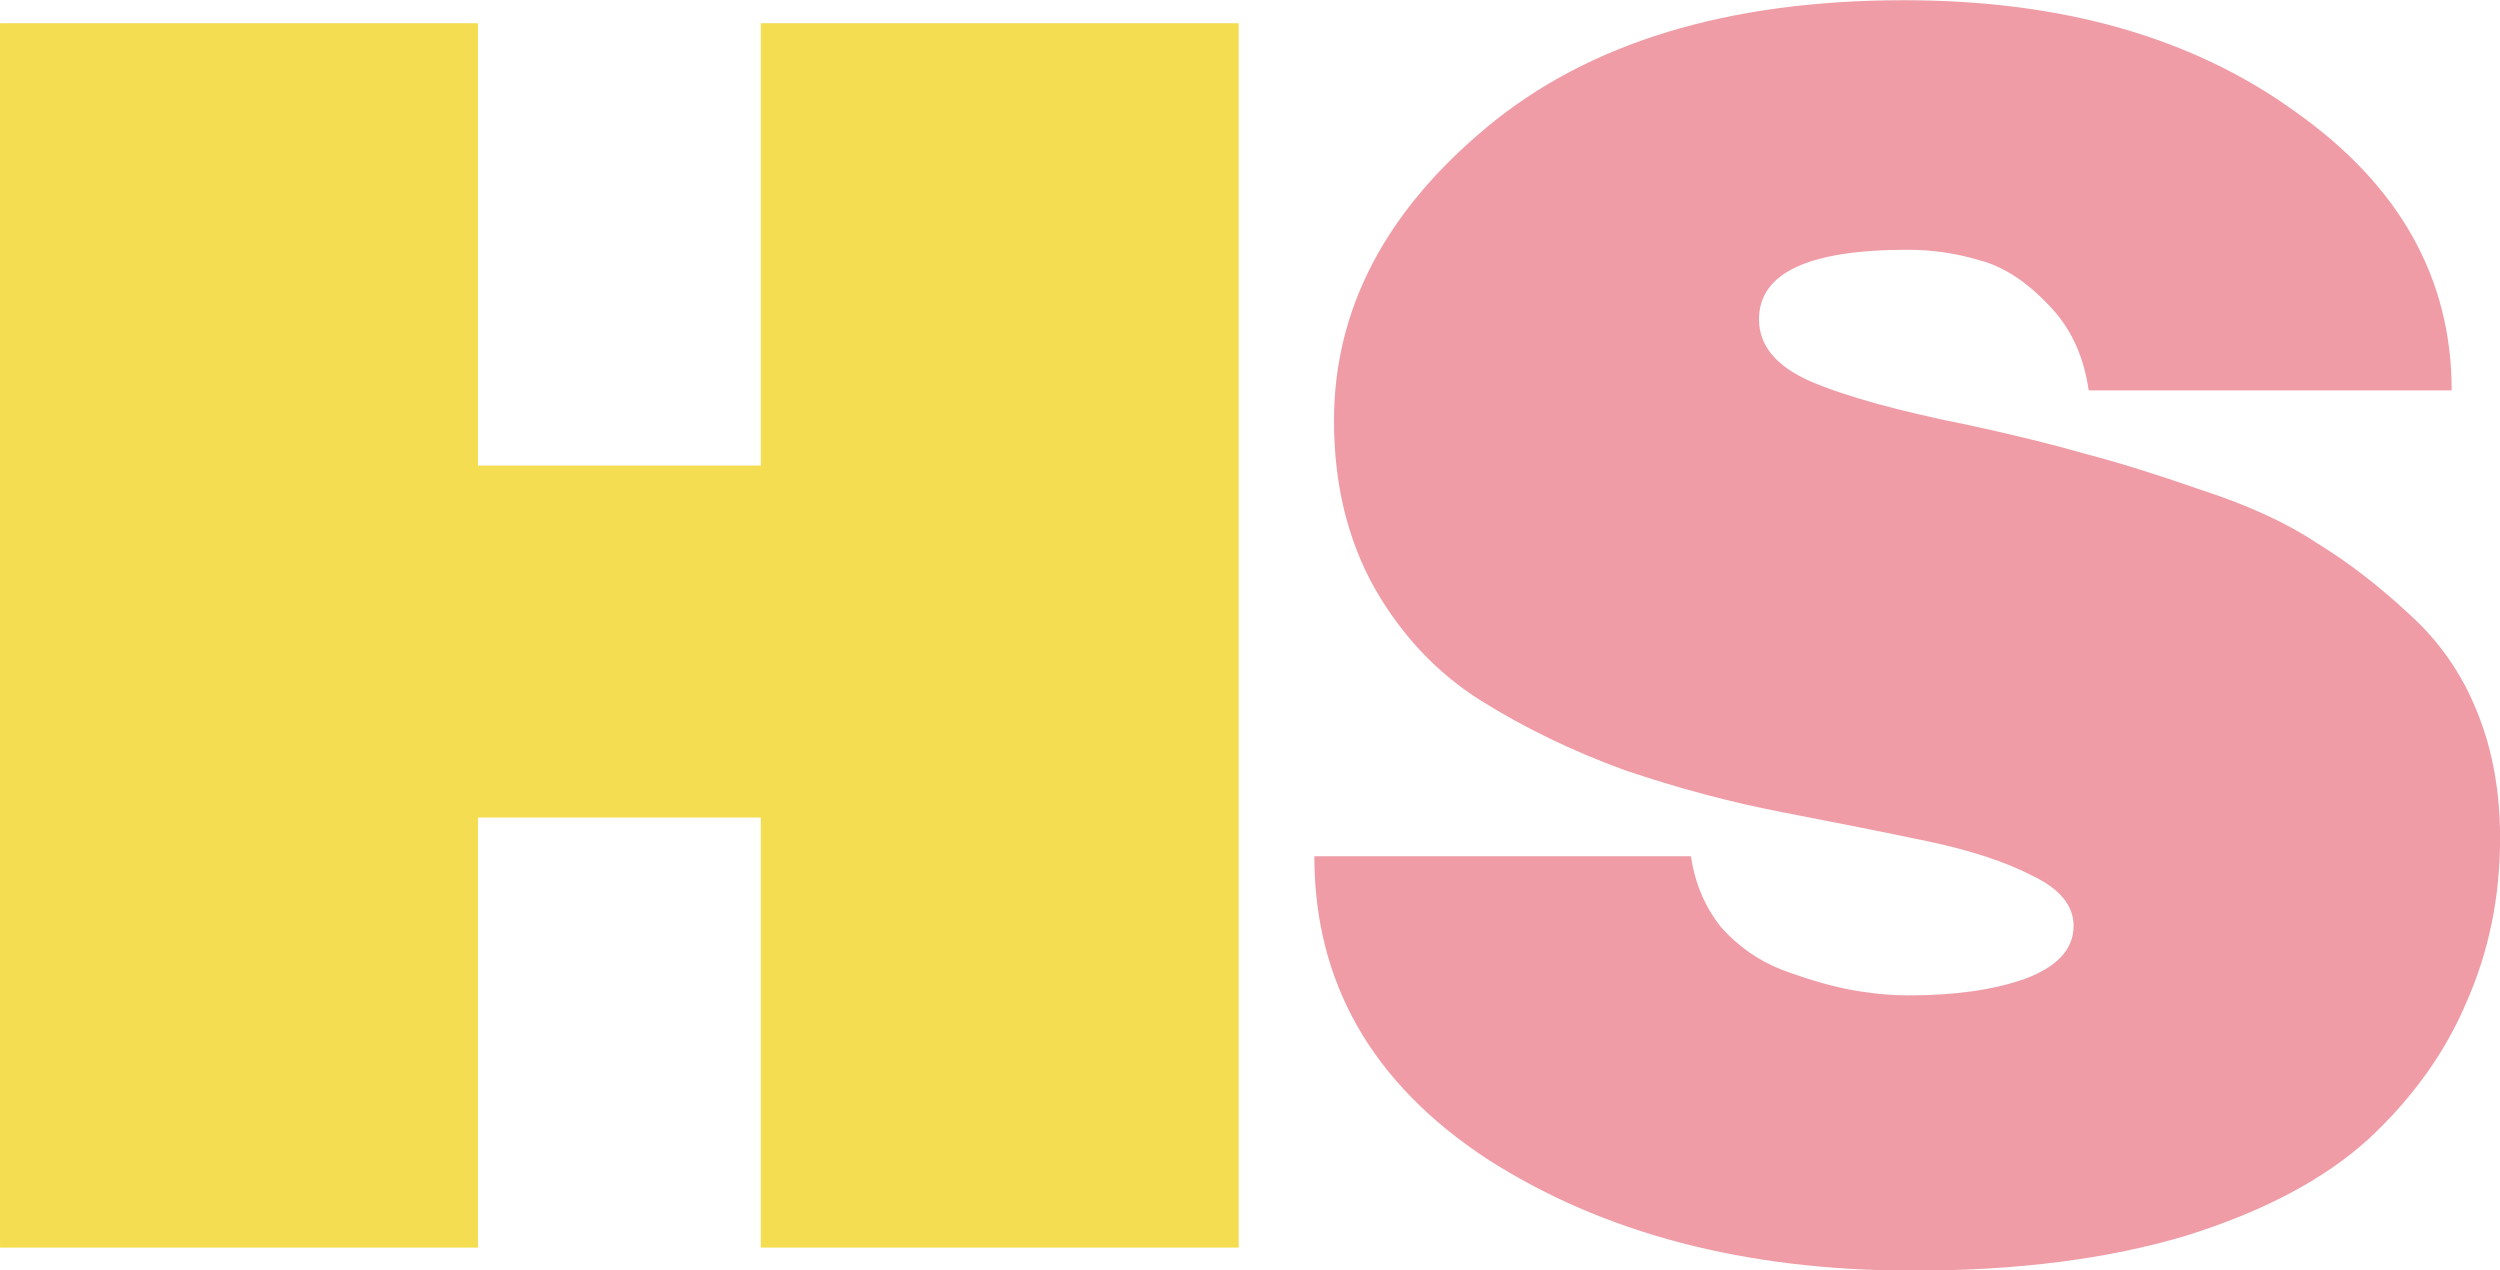 <?xml version="1.0" encoding="UTF-8" standalone="no"?>
<!-- Created with Inkscape (http://www.inkscape.org/) -->

<svg
   width="148.04mm"
   height="75.229mm"
   viewBox="0 0 148.04 75.229"
   version="1.1"
   id="svg5"
   xmlns="http://www.w3.org/2000/svg"
   xmlns:svg="http://www.w3.org/2000/svg">
  <defs
     id="defs2">
    <rect
       x="65.192"
       y="220.022"
       width="244.469"
       height="262.804"
       id="rect236" />
  </defs>
  <g
     id="layer1"
     transform="translate(-30.98,-46.069)">
    <g
       aria-label="HS"
       transform="matrix(2.239,0,0,2.239,-118.204,-454.817)"
       id="text234"
       style="font-size:40px;line-height:1.25;white-space:pre;shape-inside:url(#rect236)">
      <path
         d="m 99.391,256.705 h -12.64 V 245.331 h -7.48 v 11.374 h -12.64 v -32.381 h 12.64 v 11.698 h 7.48 v -11.698 h 12.64 z"
         style="font-family:'Champion Gothic';-inkscape-font-specification:'Champion Gothic';fill:#f4dd51;fill-opacity:1;stroke-width:1.006"
         id="path240" />
      <path
         d="m 132.751,245.875 q 0,2.32 -0.88,4.32 -0.84,2 -2.6,3.64 -1.76,1.6 -4.84,2.56 -3.08,0.92 -7.2,0.92 -6.68,0 -11.28,-2.96 -4.56,-3 -4.56,-8 h 9.96 q 0.16,1.08 0.8,1.88 0.68,0.76 1.6,1.12 0.96,0.36 1.76,0.52 0.84,0.16 1.6,0.16 1.84,0 3.08,-0.44 1.28,-0.48 1.28,-1.4 0,-0.8 -1.08,-1.32 -1.08,-0.56 -2.8,-0.92 -1.72,-0.36 -3.8,-0.76 -2.08,-0.4 -4.2,-1.12 -2.08,-0.76 -3.8,-1.84 -1.72,-1.08 -2.8,-2.96 -1.08,-1.92 -1.08,-4.44 0,-4.4 4.04,-7.76 4.04,-3.36 11.04,-3.36 6.28,0 10.36,2.96 4.12,2.92 4.12,7.36 h -9.6 q -0.2,-1.4 -1.08,-2.28 -0.88,-0.92 -1.8,-1.16 -0.92,-0.28 -1.92,-0.28 -3.92,0 -3.92,1.84 0,1.04 1.36,1.64 1.4,0.6 4.2,1.16 1.84,0.4 3.08,0.76 1.24,0.32 3.08,0.96 1.84,0.6 3.04,1.4 1.24,0.76 2.44,1.88 1.2,1.08 1.8,2.6 0.6,1.48 0.6,3.32 z"
         style="font-family:'Champion Gothic';-inkscape-font-specification:'Champion Gothic';fill:#ef9ca6;fill-opacity:1"
         id="path242" />
    </g>
  </g>
</svg>
